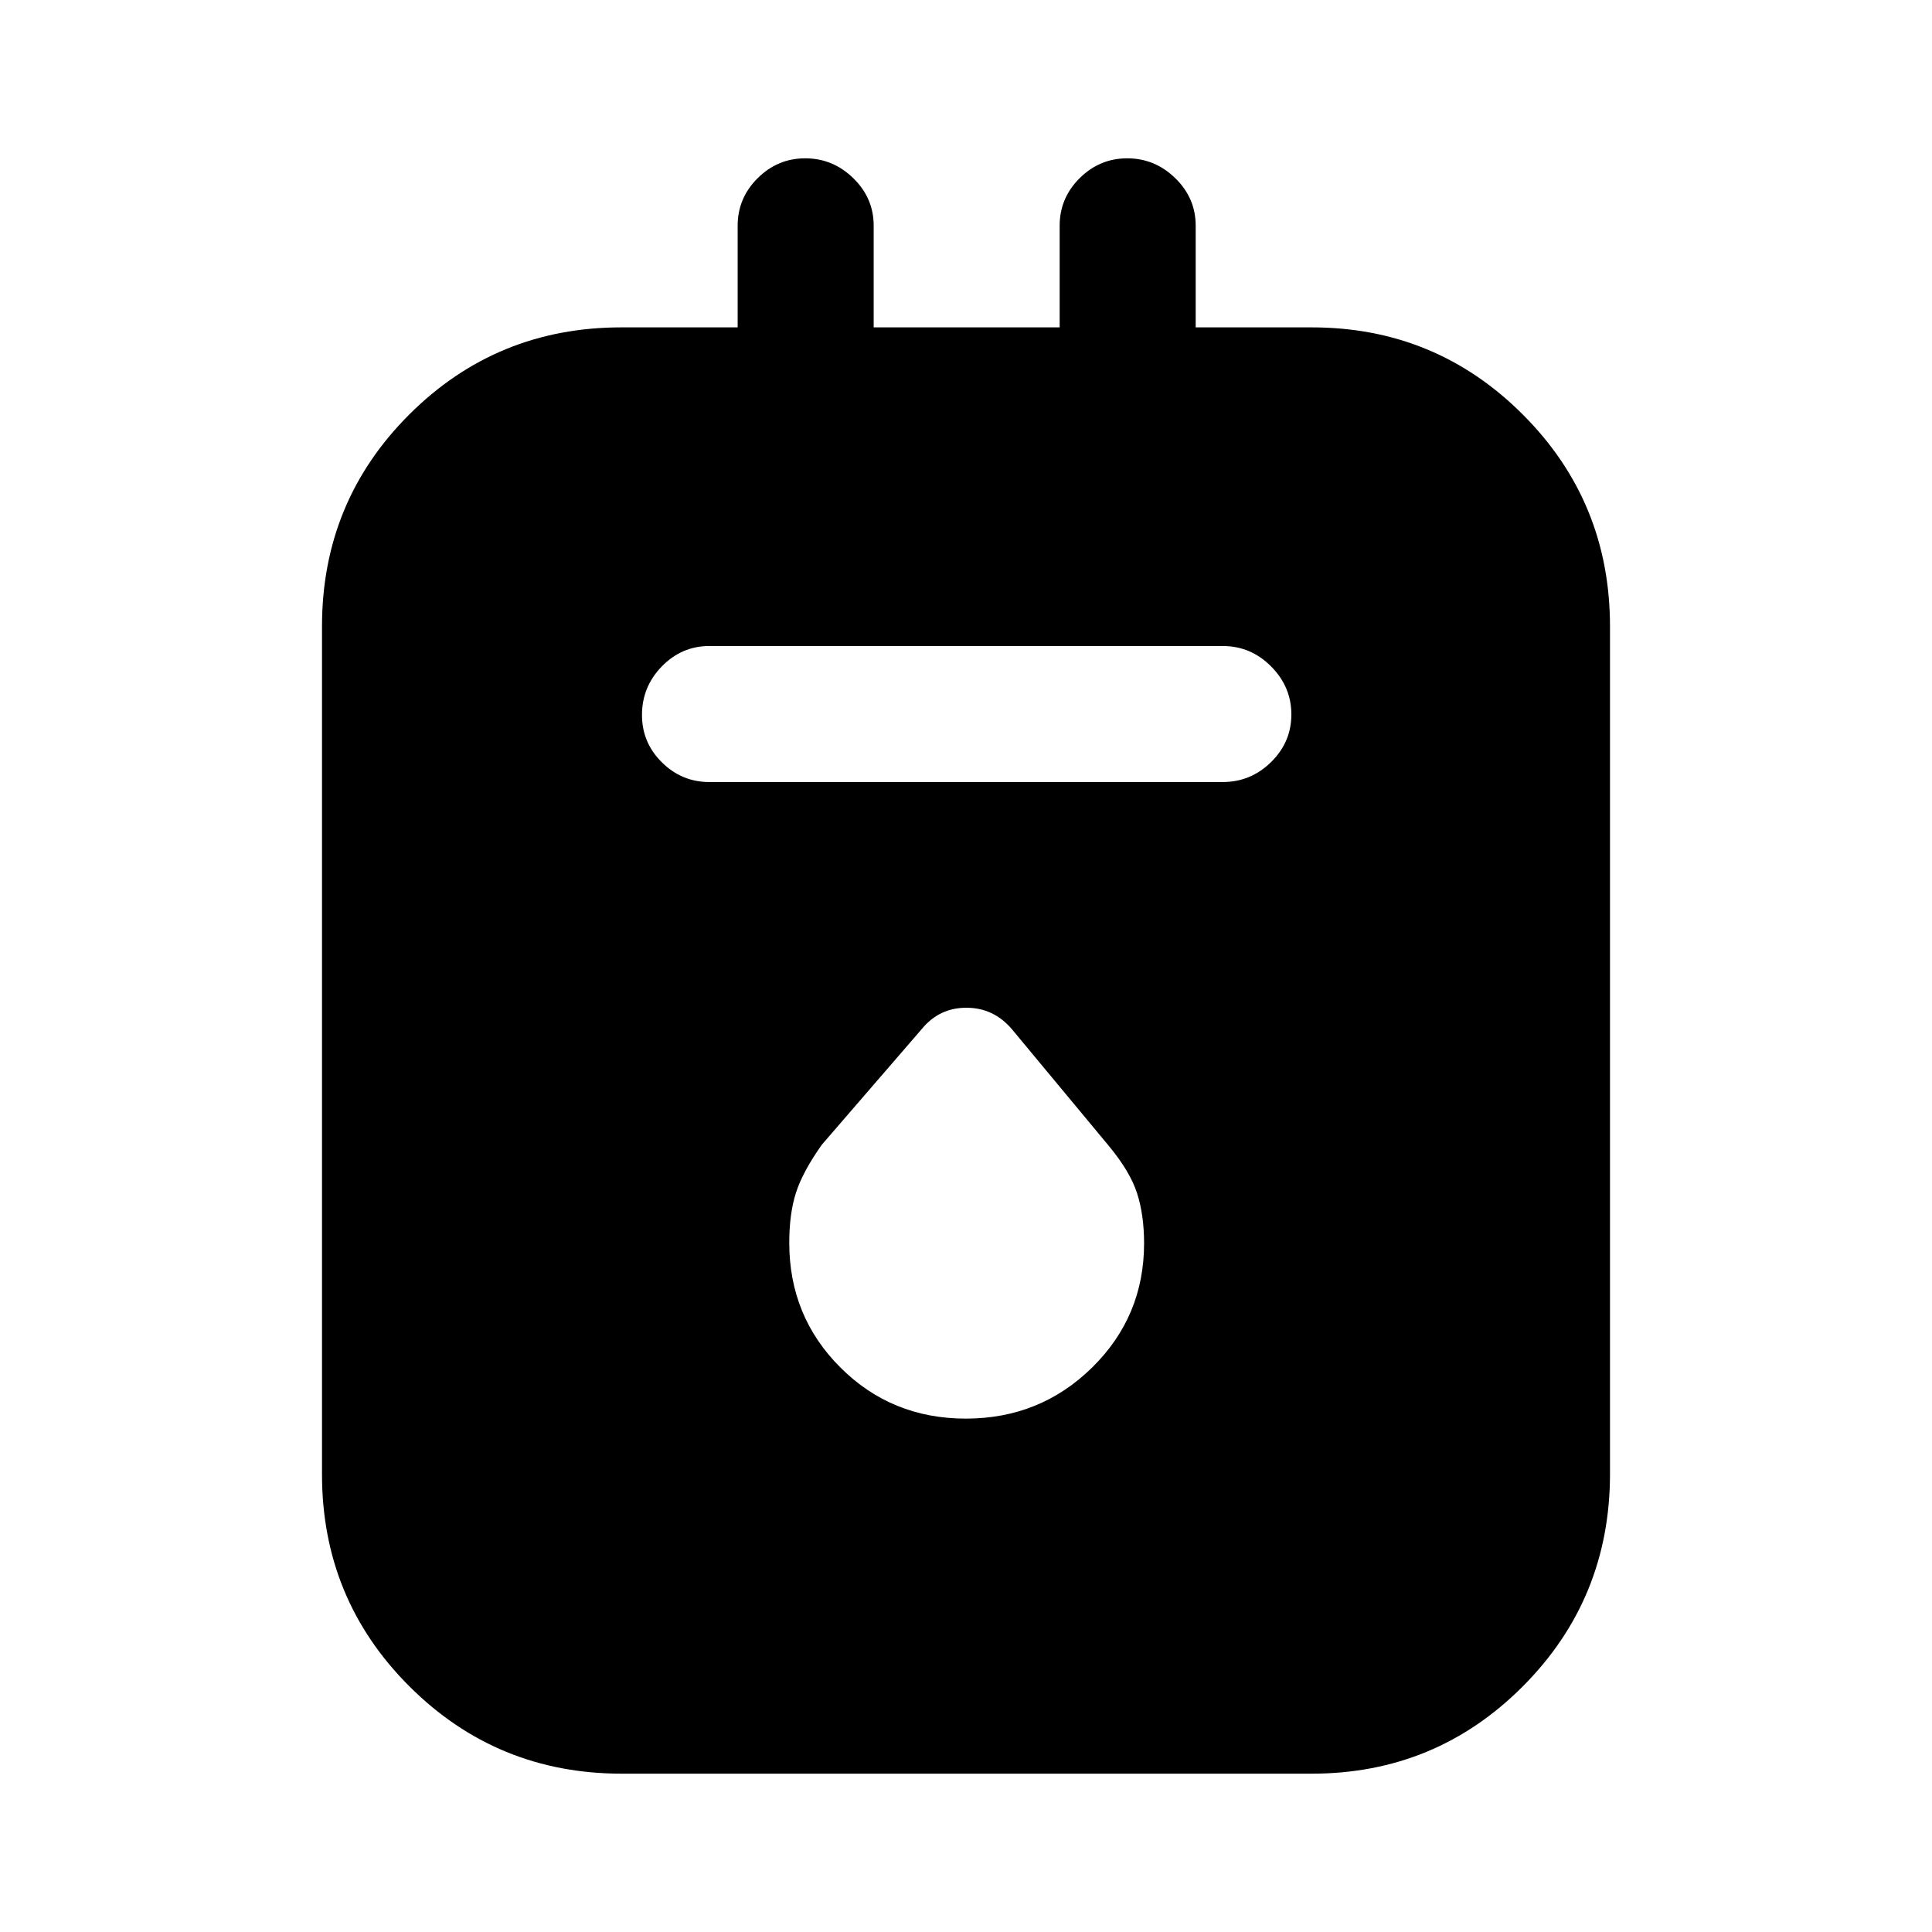 <svg xmlns="http://www.w3.org/2000/svg" height="40" viewBox="0 -960 960 960" width="40"><path d="M309-78.67q-62.1 0-105.55-43.37Q160-165.41 160-227.41v-421.35q0-61.99 43.37-105.28t105.36-43.29h57.81v-50.54q0-13.7 9.92-23.58 9.92-9.88 23.66-9.88 13.75 0 23.88 9.88 10.13 9.88 10.13 23.58v50.54h92.41v-50.54q0-13.7 9.92-23.58 9.92-9.88 23.66-9.88 13.75 0 23.88 9.88 10.13 9.88 10.13 23.58v50.54h57.61q61.68 0 104.97 43.34Q800-710.66 800-648.71v421.04q0 62.1-43.26 105.55-43.25 43.45-105.07 43.45H309Zm43.46-492.74h255.08q13.98 0 24.05-9.92 10.08-9.92 10.08-23.66 0-13.75-10.08-23.88Q621.52-639 607.54-639H352.46q-13.69 0-23.58 10.11-9.88 10.12-9.88 24.15 0 13.76 9.88 23.54 9.89 9.79 23.58 9.79ZM479.93-255.1q36.92 0 62.74-25.39 25.82-25.38 25.82-61.74 0-13.94-3.46-24.77-3.45-10.84-14.23-23.82l-48.06-57.86q-9.08-10.58-22.55-10.58t-22.11 10.51l-49.73 57.57q-9.52 13.46-12.85 23.88-3.32 10.41-3.32 24.84 0 36.59 25.42 61.97 25.42 25.39 62.33 25.39Z"/></svg>